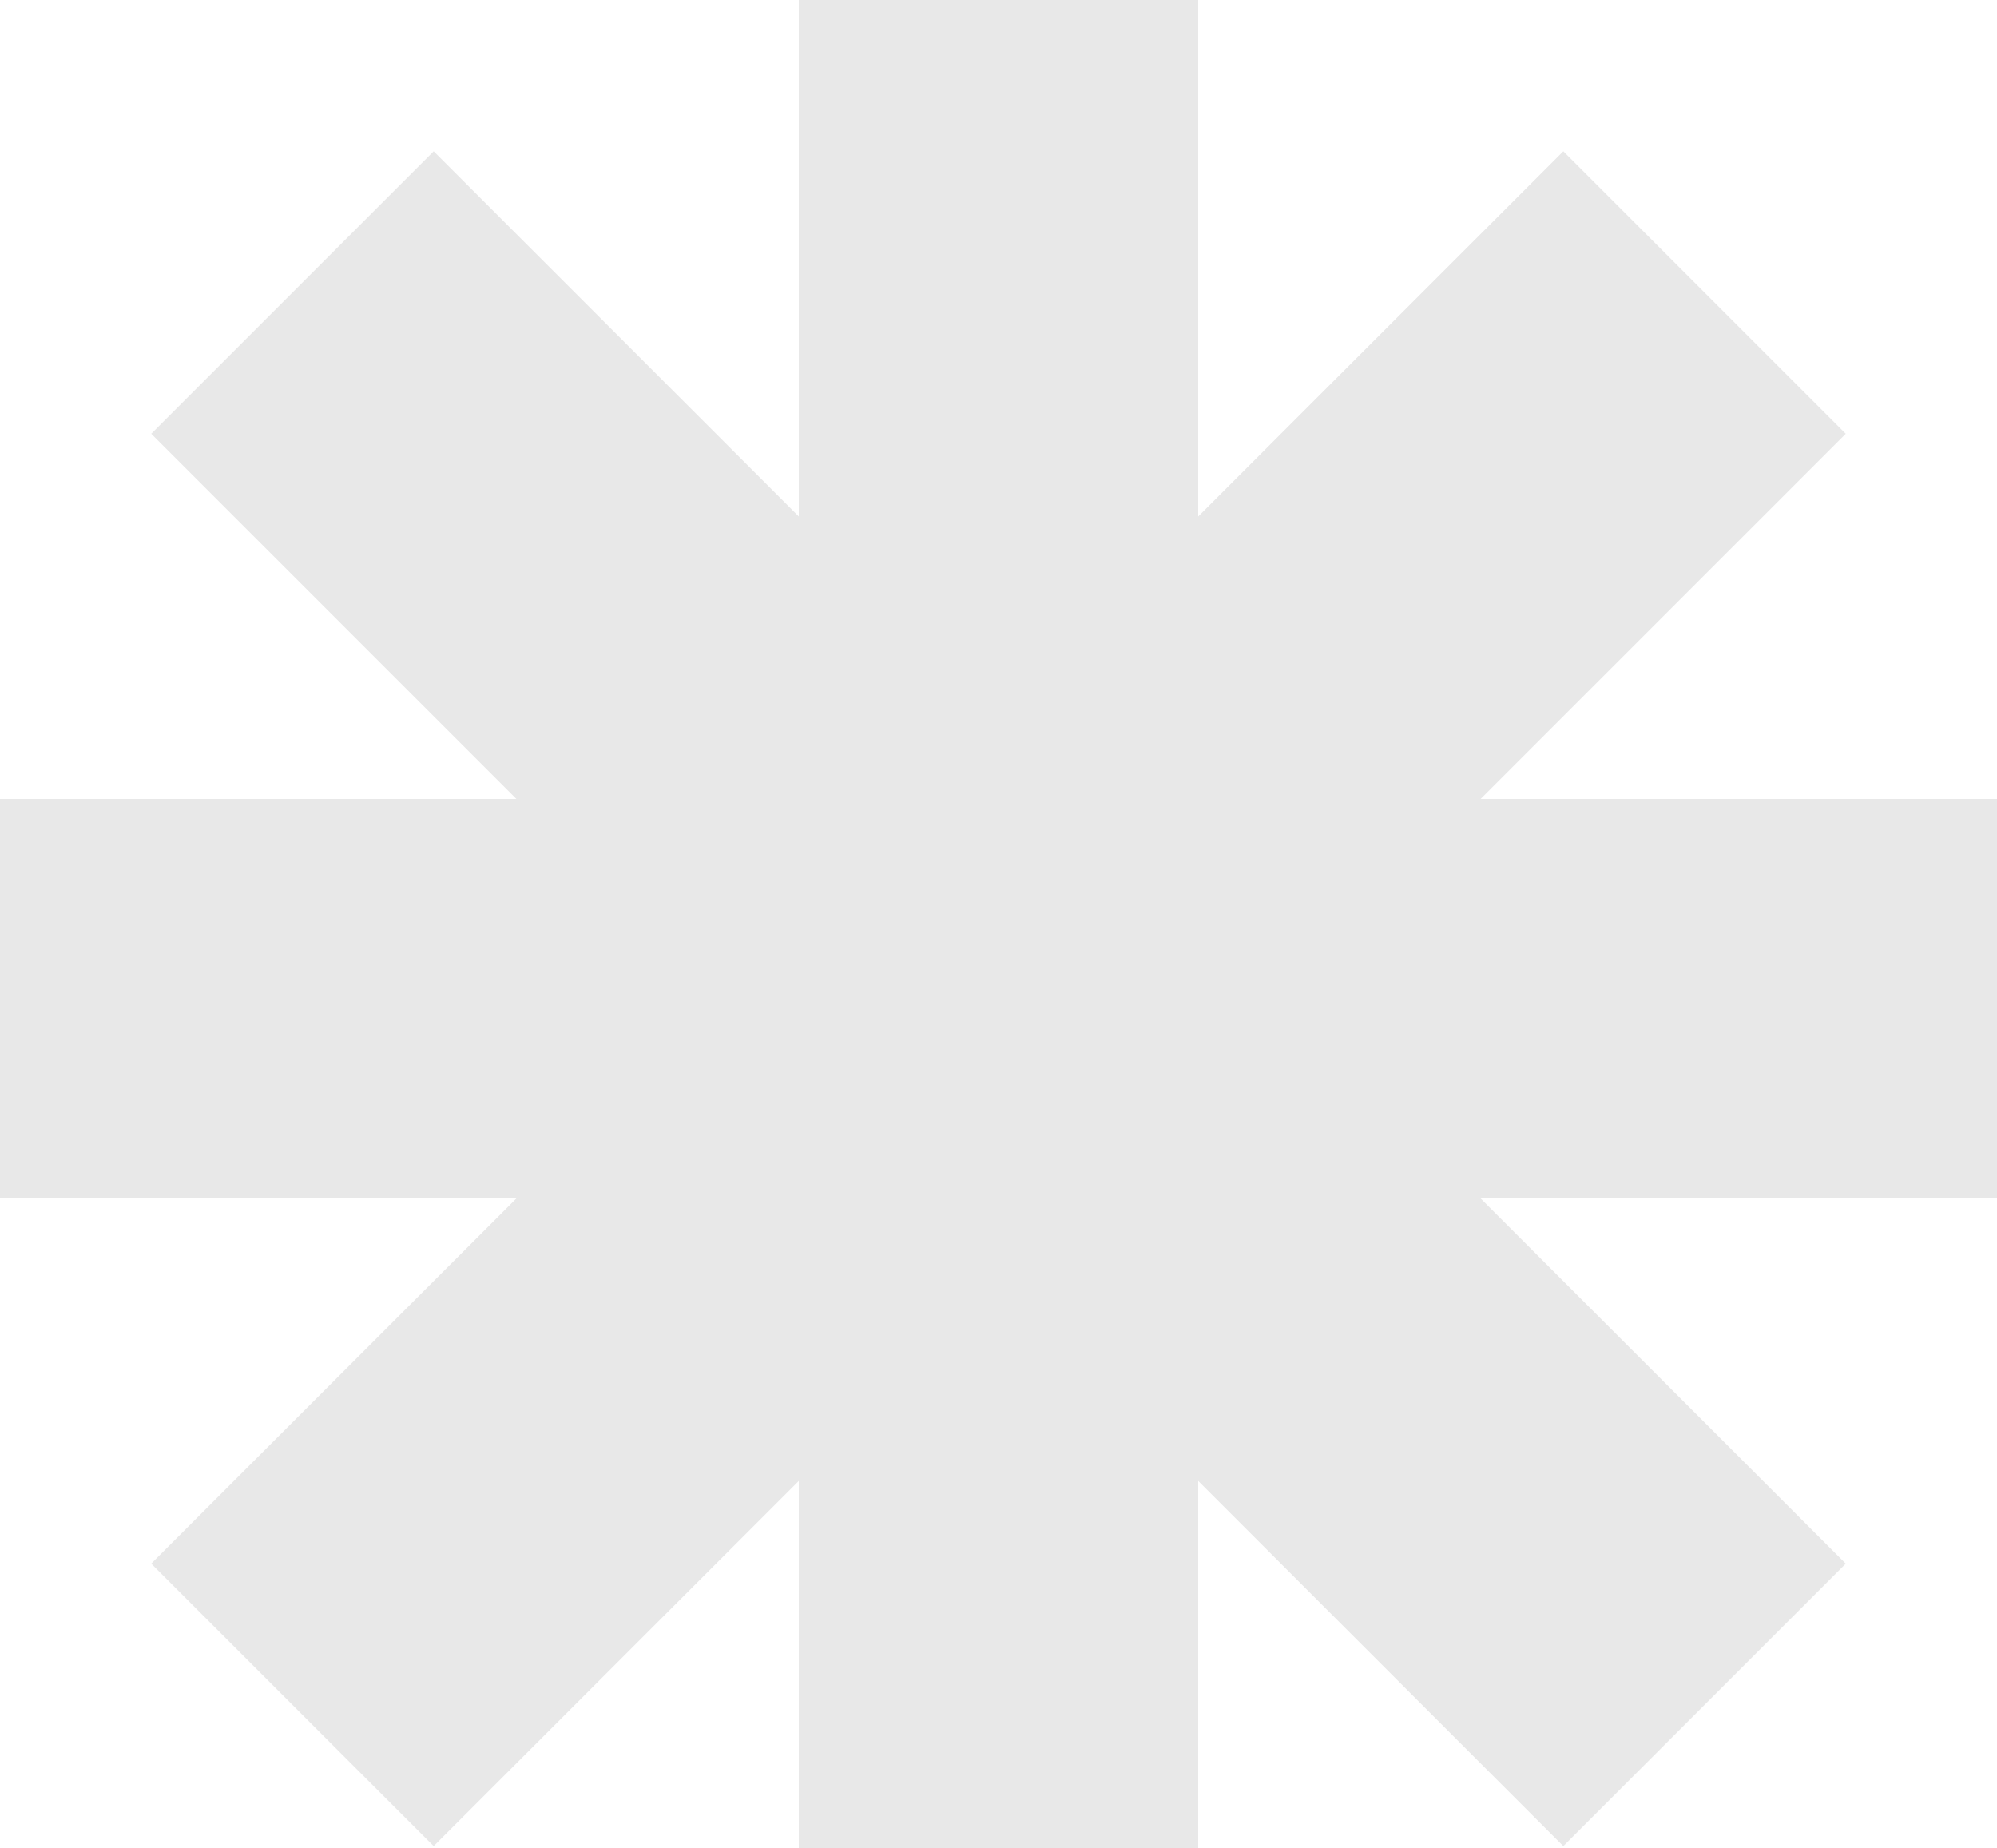 <svg width="241" height="223" viewBox="0 0 241 223" fill="none" xmlns="http://www.w3.org/2000/svg">
<path opacity="0.09" fill-rule="evenodd" clip-rule="evenodd" d="M144.6 0H96.4V62.317L52.335 18.252L18.252 52.335L62.318 96.4H0V144.6H62.317L18.252 188.664L52.335 222.748L96.4 178.682V241H144.6V178.682L188.666 222.748L222.748 188.666L178.682 144.6H241V96.4H178.682L222.748 52.335L188.666 18.252L144.6 62.317V0Z" fill="black"/>
</svg>
